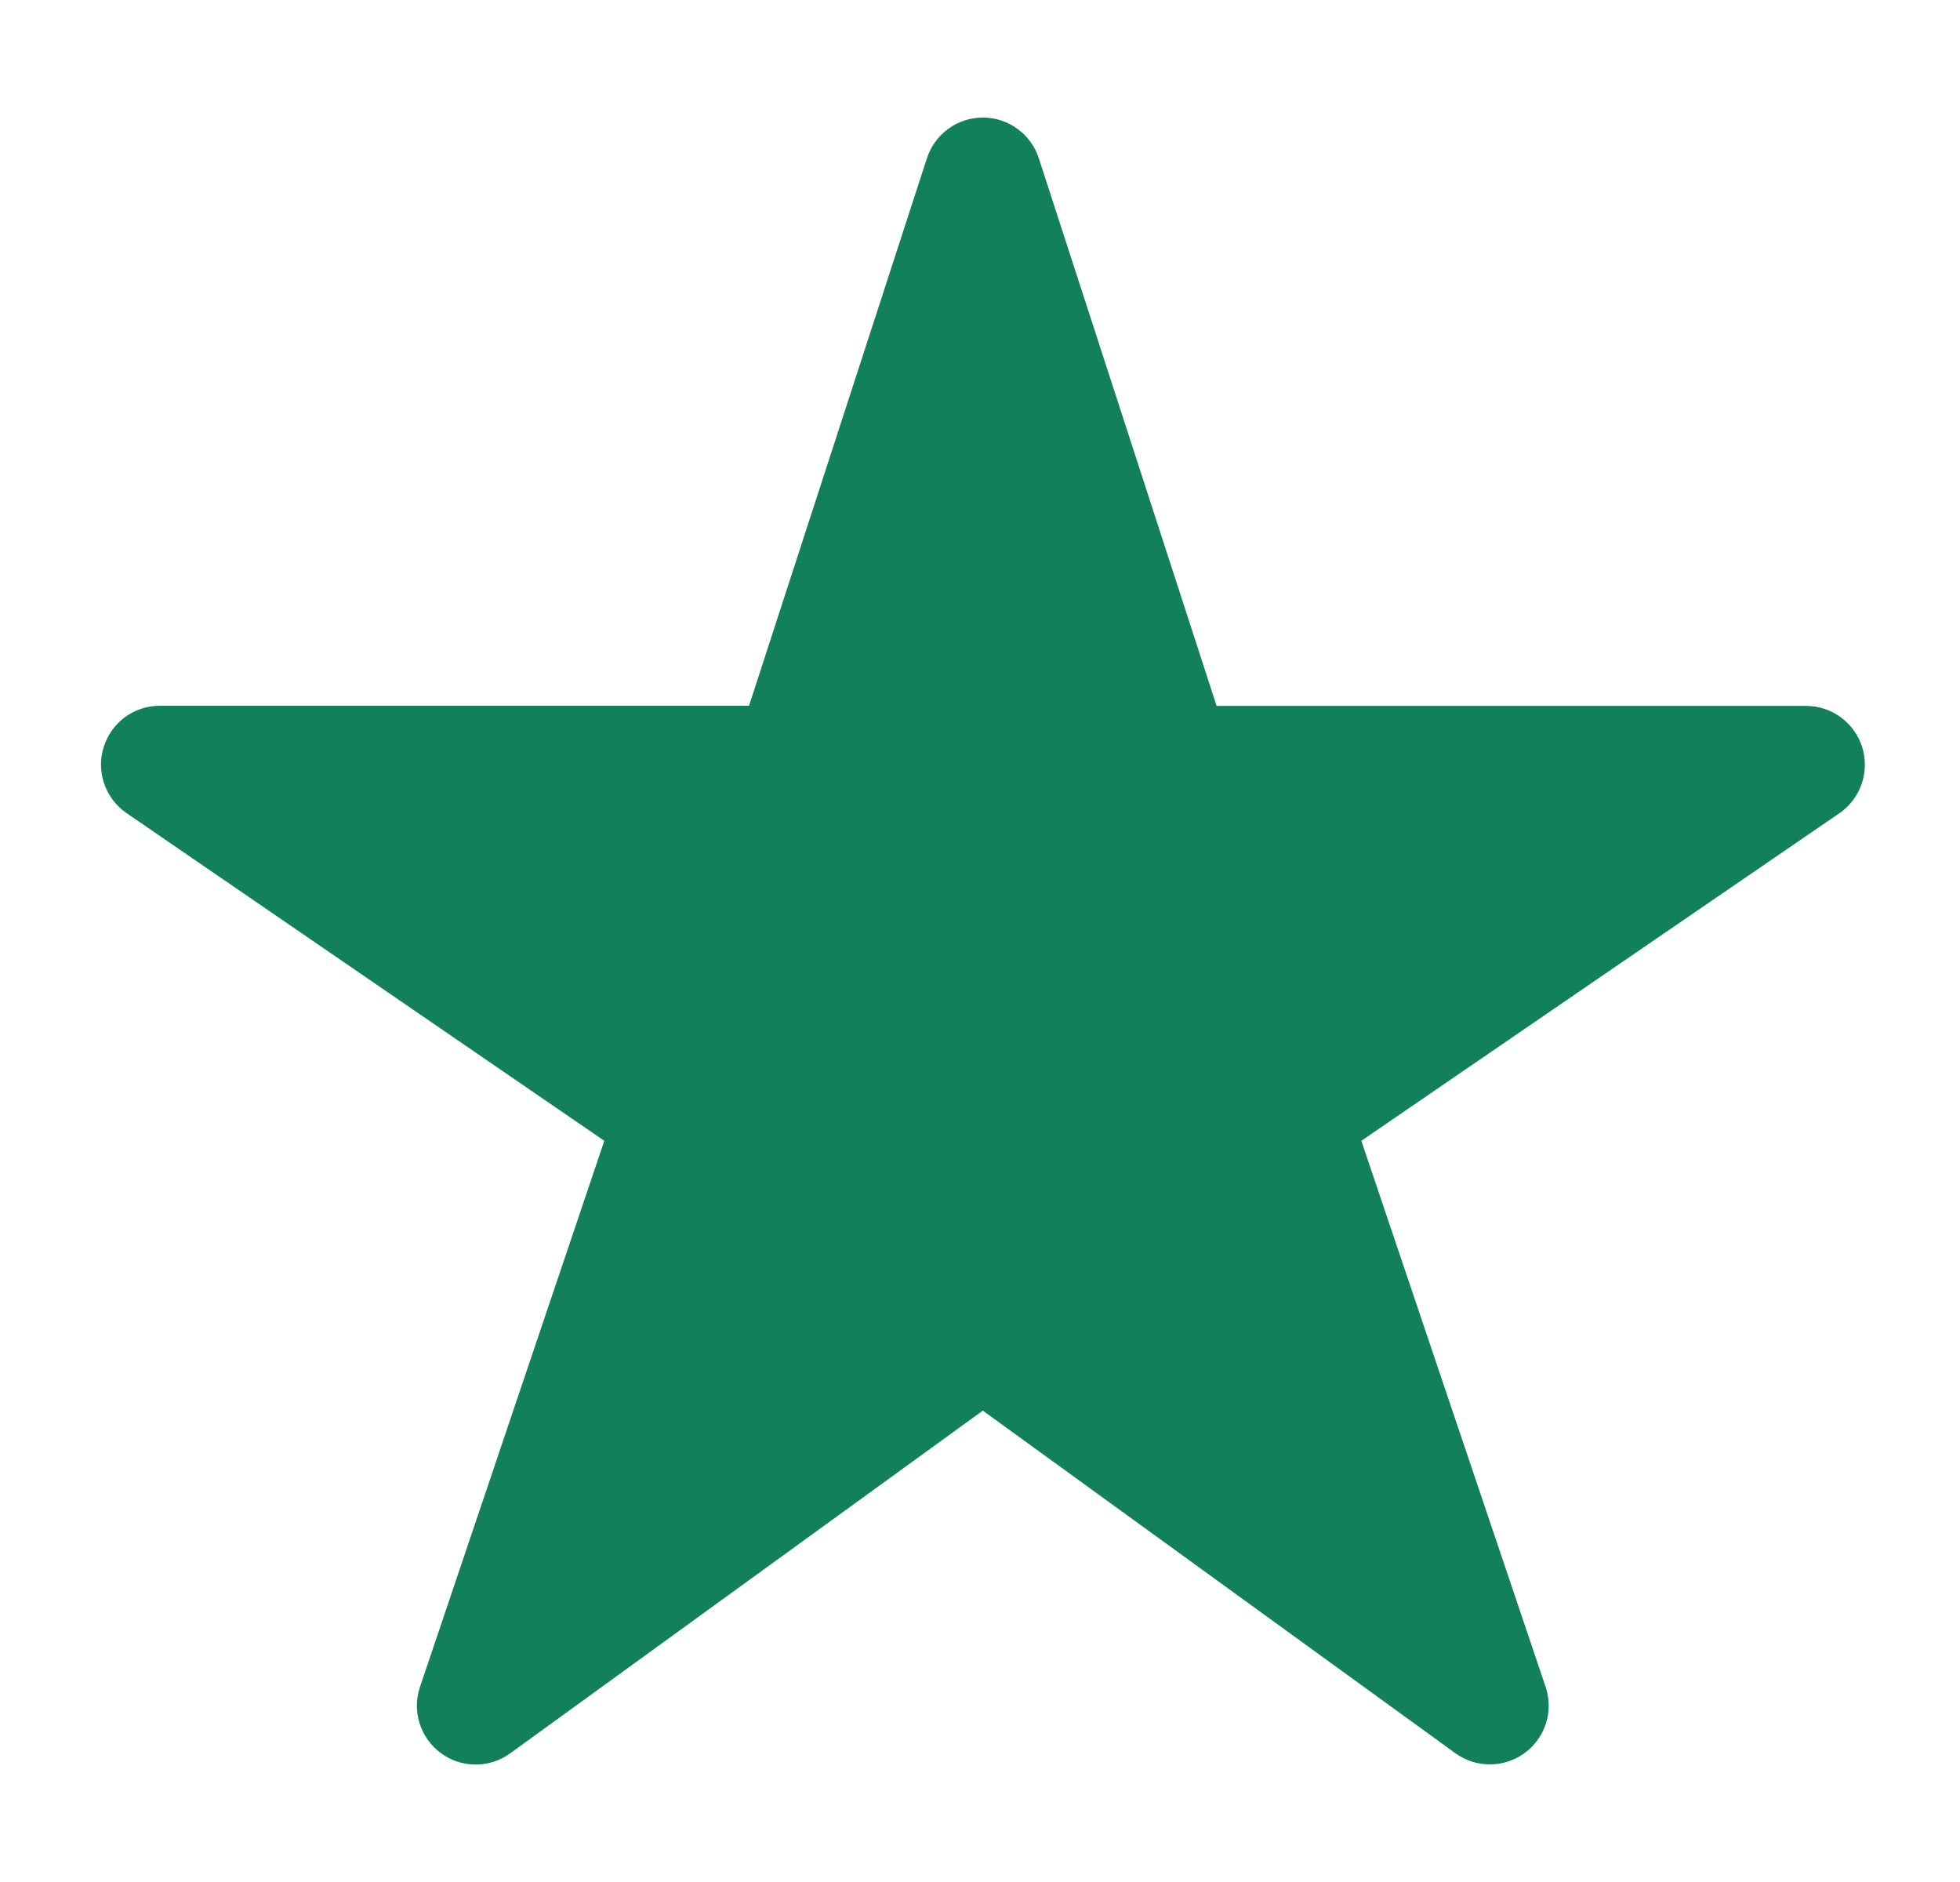 <svg width="25" height="24" viewBox="0 0 25 24" fill="none" xmlns="http://www.w3.org/2000/svg">
<path d="M19.005 22.5C18.847 22.501 18.693 22.451 18.565 22.359L12.536 17.989L6.508 22.359C6.379 22.453 6.224 22.503 6.065 22.502C5.906 22.502 5.751 22.451 5.623 22.356C5.495 22.262 5.4 22.129 5.352 21.977C5.304 21.826 5.306 21.663 5.357 21.512L7.708 14.548L1.614 10.369C1.482 10.278 1.383 10.148 1.33 9.997C1.277 9.846 1.274 9.682 1.322 9.529C1.369 9.376 1.464 9.242 1.592 9.147C1.721 9.052 1.876 9 2.036 9H9.554L11.823 2.018C11.872 1.867 11.967 1.736 12.095 1.643C12.223 1.549 12.378 1.499 12.536 1.499C12.695 1.499 12.849 1.549 12.977 1.643C13.106 1.736 13.201 1.867 13.25 2.018L15.518 9.002H23.036C23.197 9.002 23.353 9.053 23.482 9.149C23.61 9.244 23.706 9.377 23.753 9.53C23.8 9.683 23.798 9.848 23.745 9.999C23.692 10.15 23.593 10.281 23.461 10.371L17.364 14.548L19.714 21.51C19.752 21.623 19.763 21.743 19.746 21.861C19.728 21.978 19.683 22.09 19.613 22.187C19.544 22.284 19.453 22.362 19.347 22.417C19.241 22.471 19.124 22.5 19.005 22.5Z" fill="#12805D"/>
</svg>
